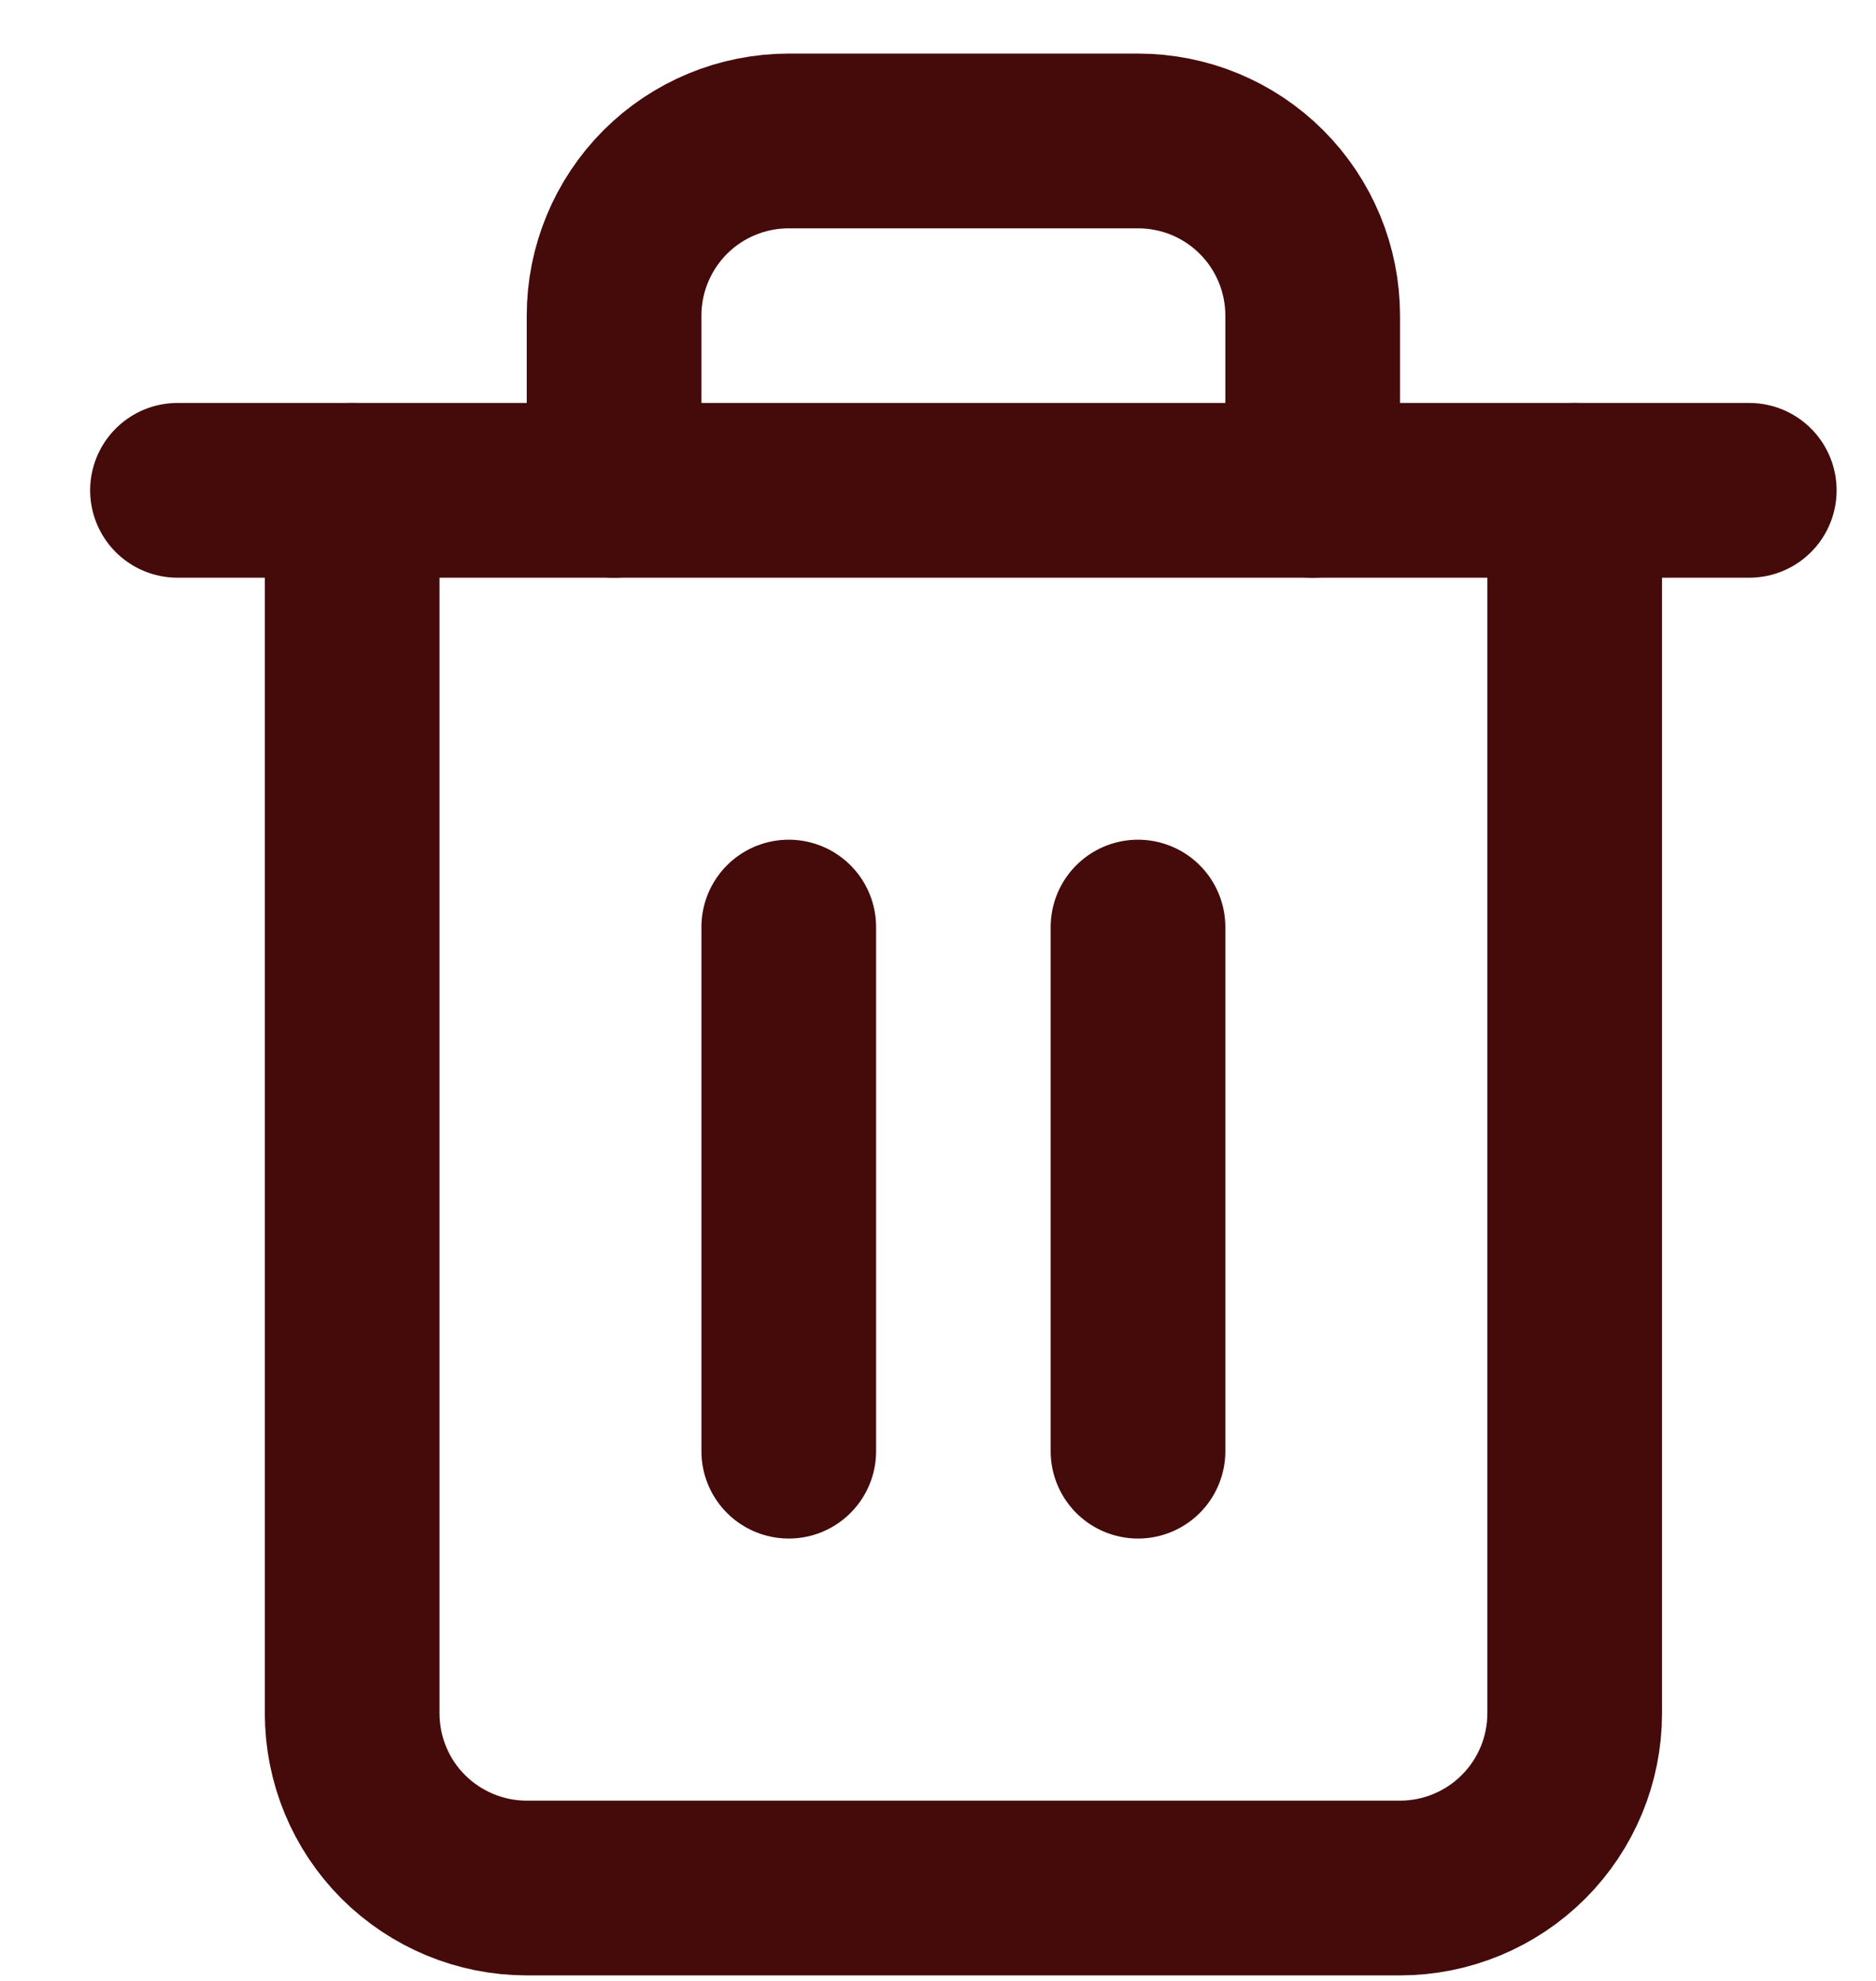 <svg width="18" height="19" viewBox="0 0 18 19" fill="none" xmlns="http://www.w3.org/2000/svg">
<path d="M1.703 4.703H3.379H16.784" stroke="#450A0A" stroke-width="1.676" stroke-linecap="round" stroke-linejoin="round"/>
<path d="M15.109 4.703V16.433C15.109 16.878 14.932 17.304 14.618 17.618C14.304 17.932 13.877 18.109 13.433 18.109H5.054C4.61 18.109 4.184 17.932 3.869 17.618C3.555 17.304 3.379 16.878 3.379 16.433V4.703M5.892 4.703V3.027C5.892 2.583 6.069 2.157 6.383 1.842C6.697 1.528 7.124 1.352 7.568 1.352H10.919C11.364 1.352 11.79 1.528 12.104 1.842C12.419 2.157 12.595 2.583 12.595 3.027V4.703" stroke="#450A0A" stroke-width="1.676" stroke-linecap="round" stroke-linejoin="round"/>
<path d="M7.568 8.892V13.919" stroke="#450A0A" stroke-width="1.676" stroke-linecap="round" stroke-linejoin="round"/>
<path d="M10.919 8.892V13.919" stroke="#450A0A" stroke-width="1.676" stroke-linecap="round" stroke-linejoin="round"/>
</svg>
